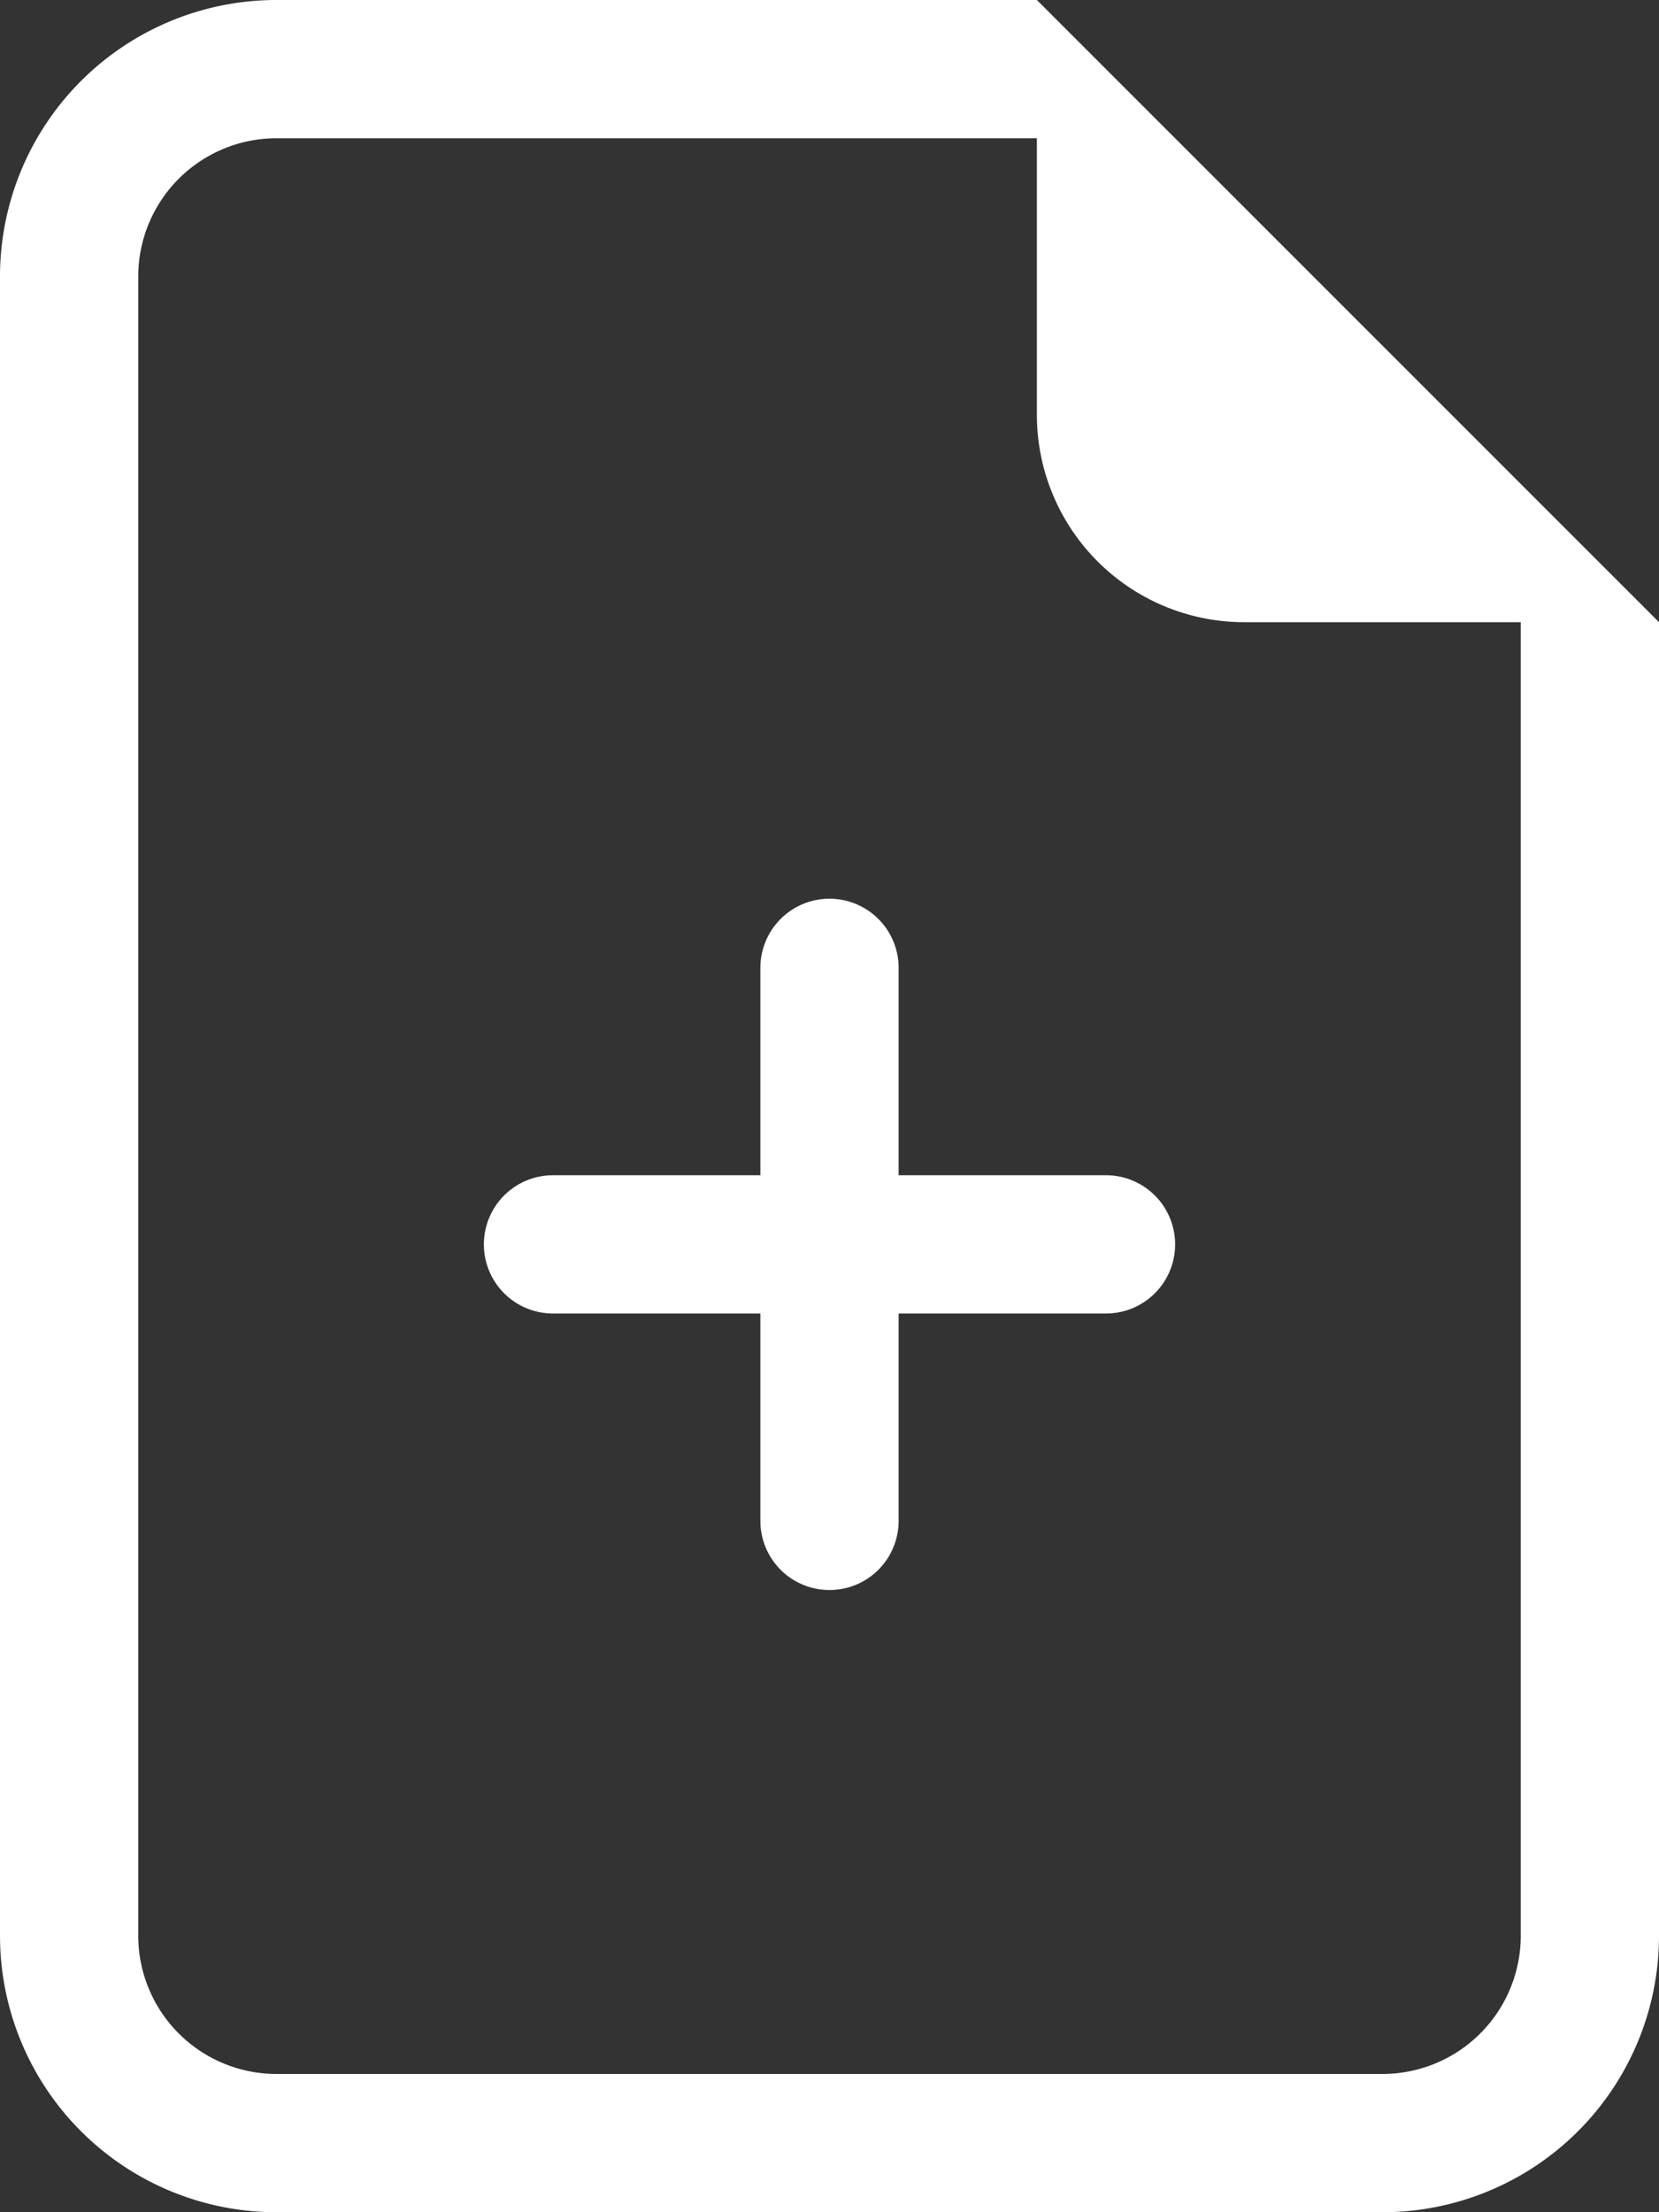 <svg xmlns="http://www.w3.org/2000/svg" viewBox="0 0 300 400"><rect x="0" y="0" width="300" height="400" fill="#333333" stroke="none"/><defs><style>.cls-1{fill:#fff;}</style></defs><g id="Слой_2" data-name="Слой 2"><g id="Слой_1-2" data-name="Слой 1"><path class="cls-1" d="M150,162.5A12.5,12.5,0,0,1,162.5,175v37.5H200a12.5,12.5,0,0,1,0,25H162.5V275a12.5,12.5,0,0,1-25,0V237.5H100a12.5,12.5,0,0,1,0-25h37.5V175A12.5,12.5,0,0,1,150,162.5Z"/><path class="cls-1" d="M300,112.5V350a50,50,0,0,1-50,50H50A50,50,0,0,1,0,350V50A50,50,0,0,1,50,0H187.5Zm-75,0A37.5,37.5,0,0,1,187.5,75V25H50A25,25,0,0,0,25,50V350a25,25,0,0,0,25,25H250a25,25,0,0,0,25-25V112.5Z"/></g></g></svg>